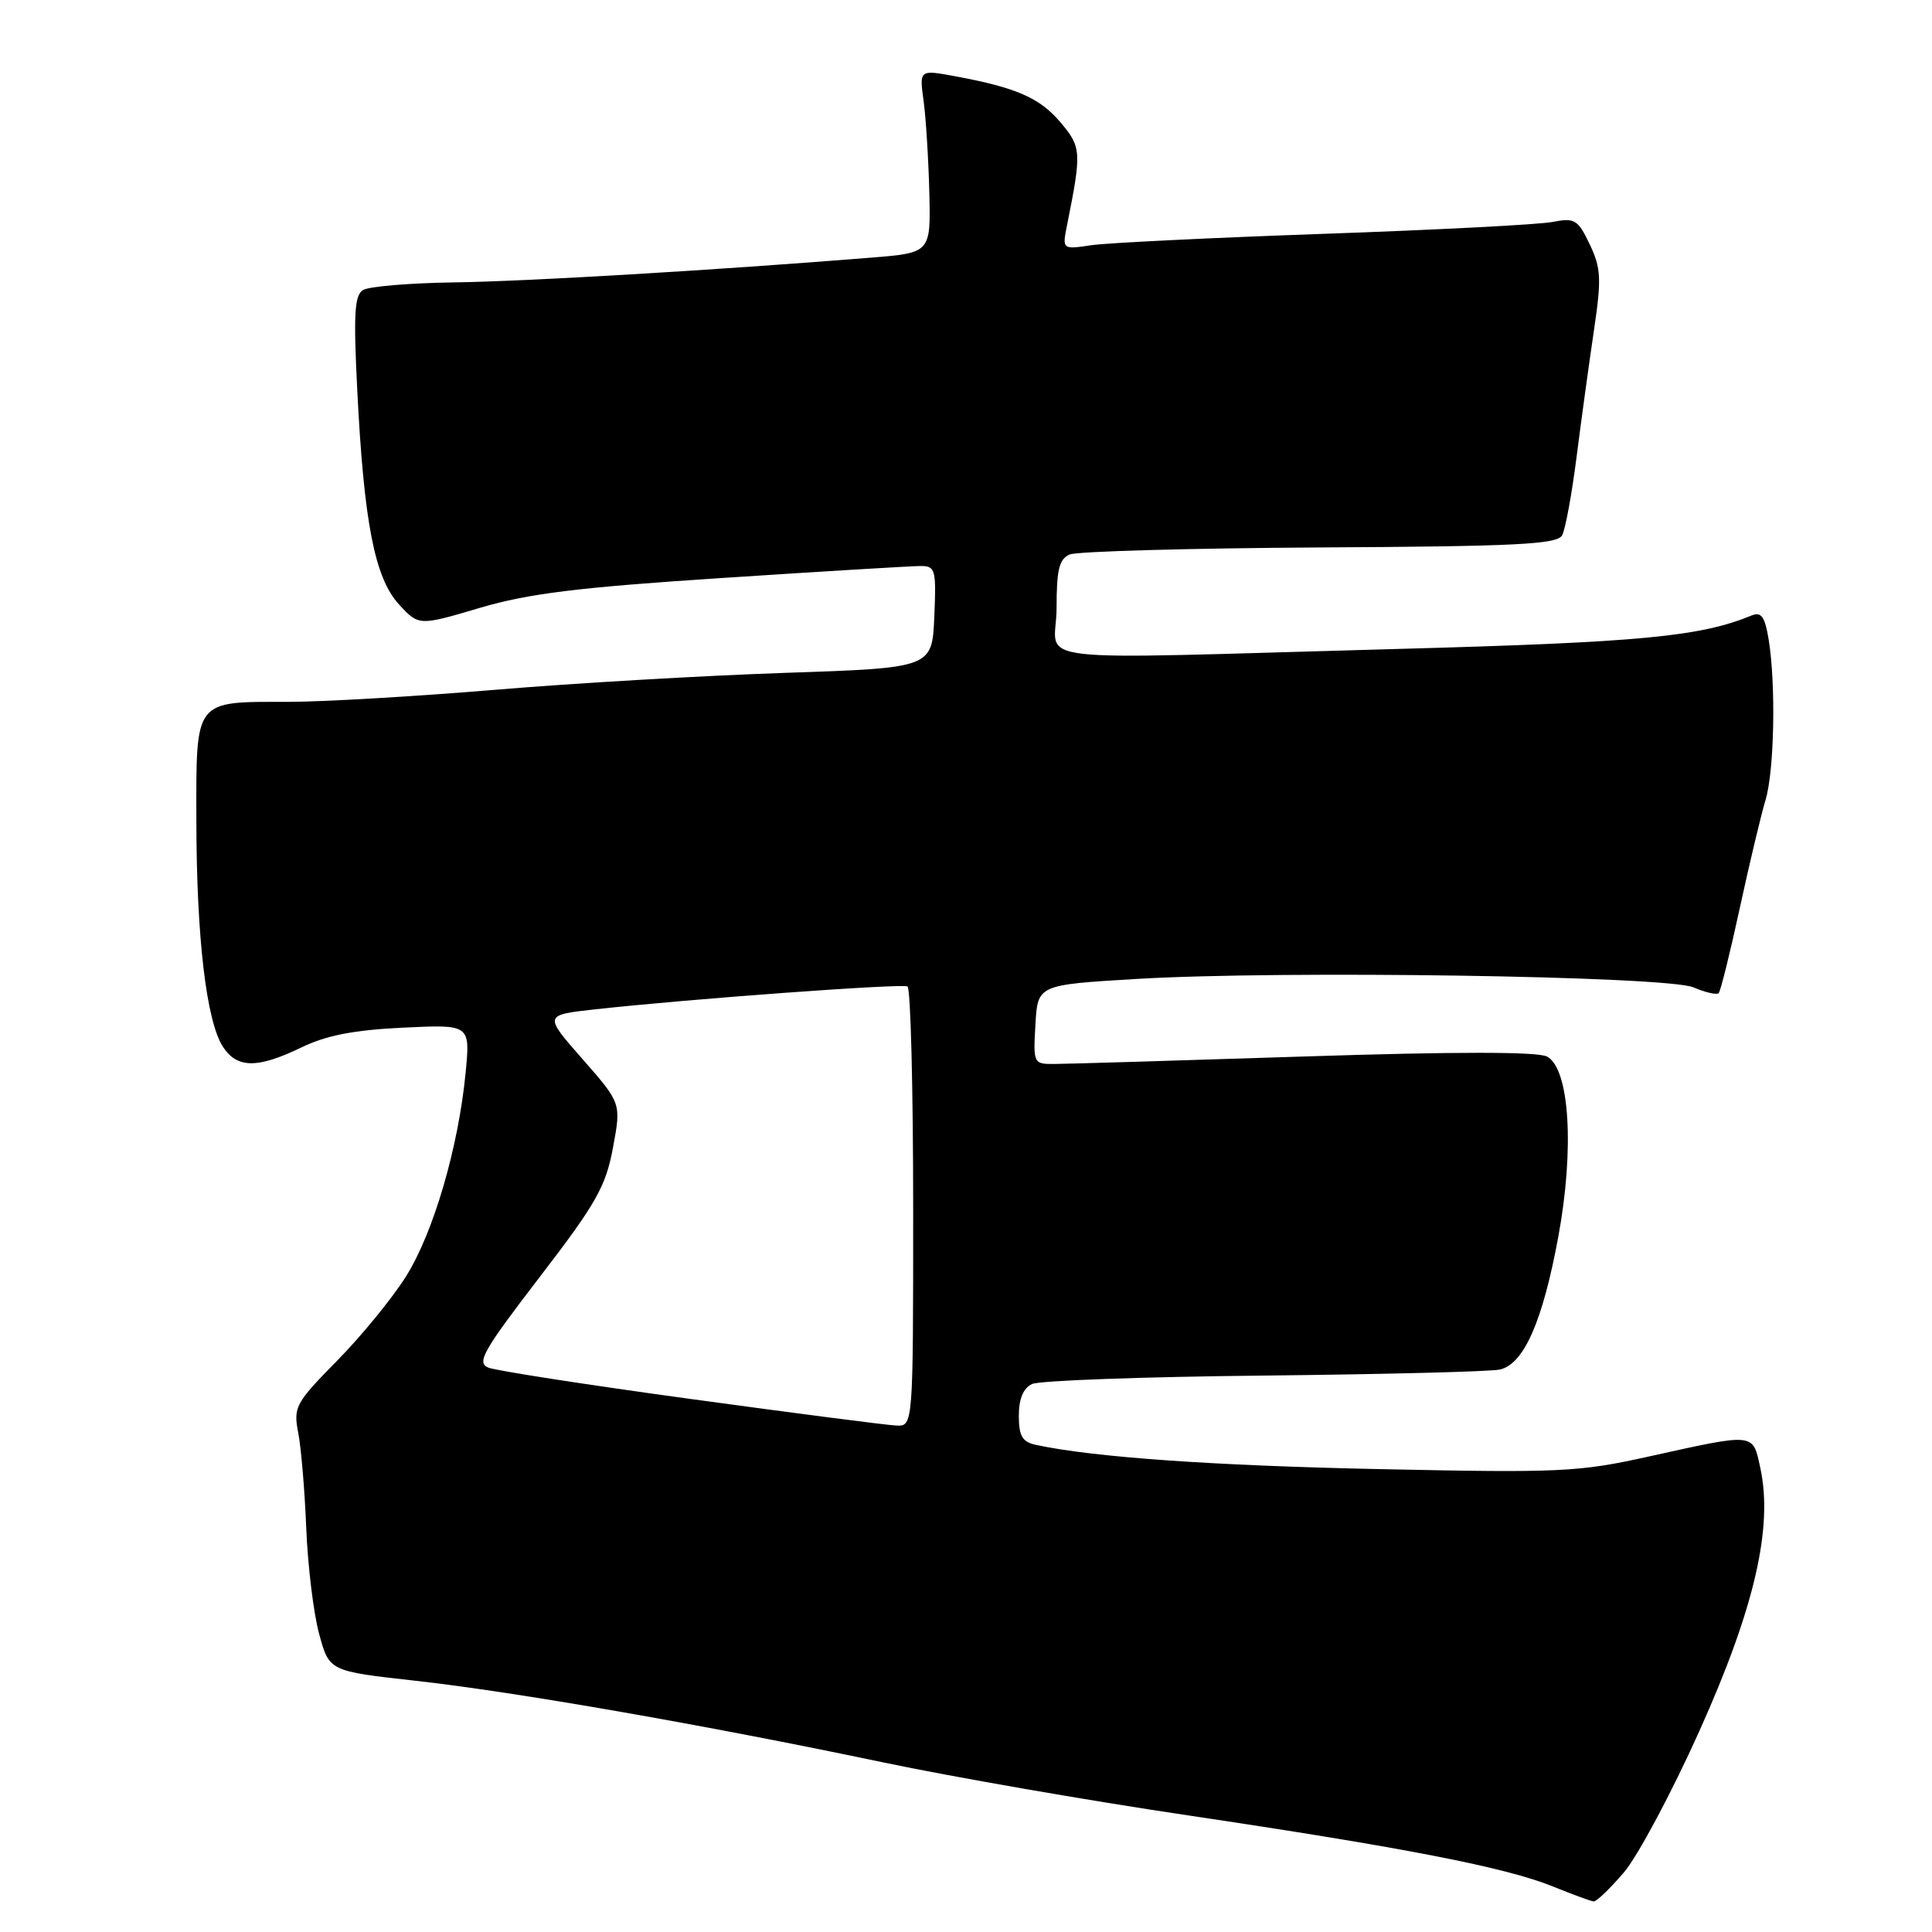 <?xml version="1.0" encoding="UTF-8" standalone="no"?>
<!DOCTYPE svg PUBLIC "-//W3C//DTD SVG 1.1//EN" "http://www.w3.org/Graphics/SVG/1.1/DTD/svg11.dtd" >
<svg xmlns="http://www.w3.org/2000/svg" xmlns:xlink="http://www.w3.org/1999/xlink" version="1.1" viewBox="0 0 256 256">
 <g >
 <path fill="currentColor"
d=" M 215.17 248.11 C 217.00 245.97 221.51 237.53 225.18 229.36 C 232.48 213.12 234.96 202.40 233.25 194.50 C 232.23 189.82 232.66 189.86 218.50 192.99 C 209.18 195.06 206.77 195.17 183.00 194.67 C 160.71 194.21 144.83 193.09 137.25 191.45 C 135.46 191.06 135.00 190.28 135.00 187.59 C 135.00 185.36 135.59 183.93 136.75 183.39 C 137.71 182.93 151.55 182.43 167.50 182.27 C 183.45 182.10 197.51 181.75 198.74 181.47 C 201.92 180.76 204.41 175.09 206.48 163.89 C 208.64 152.21 207.98 141.59 204.99 140.00 C 203.77 139.34 192.79 139.34 172.82 139.99 C 156.14 140.53 141.24 140.98 139.70 140.98 C 136.94 141.00 136.90 140.91 137.20 135.75 C 137.50 130.50 137.50 130.50 150.50 129.72 C 169.78 128.56 220.84 129.33 224.39 130.83 C 225.98 131.51 227.48 131.85 227.73 131.60 C 227.98 131.36 229.24 126.28 230.53 120.33 C 231.82 114.37 233.36 107.93 233.94 106.01 C 235.11 102.15 235.33 90.63 234.35 84.70 C 233.86 81.71 233.37 81.04 232.11 81.55 C 225.29 84.36 217.39 85.11 185.50 85.98 C 134.00 87.39 140.00 88.09 140.00 80.61 C 140.00 75.47 140.34 74.07 141.75 73.47 C 142.71 73.06 157.61 72.64 174.86 72.54 C 200.94 72.40 206.34 72.13 206.99 70.93 C 207.42 70.15 208.28 65.45 208.91 60.50 C 209.54 55.55 210.58 48.01 211.21 43.74 C 212.22 36.93 212.15 35.55 210.65 32.38 C 209.07 29.08 208.66 28.84 205.71 29.41 C 203.95 29.76 190.35 30.46 175.50 30.98 C 160.65 31.50 146.75 32.18 144.62 32.49 C 140.74 33.07 140.74 33.07 141.40 29.78 C 143.33 20.15 143.29 19.49 140.56 16.26 C 137.81 12.98 134.71 11.62 126.65 10.12 C 121.81 9.22 121.81 9.22 122.38 13.36 C 122.69 15.64 123.03 21.10 123.14 25.50 C 123.33 33.50 123.33 33.50 115.41 34.14 C 94.97 35.79 69.73 37.29 60.11 37.42 C 54.27 37.50 48.87 37.96 48.10 38.43 C 46.97 39.13 46.83 41.66 47.34 51.72 C 48.22 69.25 49.66 76.61 52.87 80.09 C 55.50 82.94 55.50 82.94 63.60 80.54 C 70.05 78.64 76.62 77.83 95.78 76.58 C 109.03 75.71 120.81 75.00 121.98 75.00 C 123.95 75.00 124.07 75.45 123.80 81.75 C 123.50 88.50 123.50 88.50 104.00 89.16 C 93.28 89.52 75.95 90.53 65.51 91.41 C 55.07 92.28 42.77 93.00 38.19 93.00 C 25.63 93.00 26.00 92.52 26.02 108.79 C 26.04 124.30 27.35 135.35 29.55 138.72 C 31.43 141.58 34.12 141.60 39.92 138.80 C 43.23 137.19 46.90 136.48 53.39 136.17 C 62.31 135.74 62.31 135.74 61.70 142.12 C 60.74 152.04 57.44 163.33 53.81 169.11 C 51.99 172.01 47.87 177.05 44.66 180.31 C 39.13 185.93 38.86 186.44 39.52 189.87 C 39.91 191.87 40.38 197.55 40.58 202.50 C 40.78 207.45 41.54 213.74 42.28 216.47 C 43.62 221.44 43.62 221.44 55.06 222.71 C 68.28 224.18 93.32 228.55 117.00 233.52 C 126.08 235.43 144.24 238.59 157.37 240.54 C 186.10 244.82 199.52 247.43 205.80 249.98 C 208.39 251.03 210.80 251.92 211.17 251.95 C 211.54 251.98 213.34 250.25 215.17 248.11 Z  M 91.50 185.37 C 77.75 183.49 65.68 181.62 64.69 181.21 C 63.12 180.56 64.03 178.96 71.50 169.23 C 79.00 159.47 80.26 157.23 81.22 152.09 C 82.32 146.18 82.32 146.18 77.19 140.34 C 72.06 134.50 72.06 134.50 78.78 133.75 C 91.14 132.38 119.49 130.30 120.25 130.71 C 120.66 130.94 121.00 144.14 121.00 160.06 C 121.00 189.00 121.00 189.00 118.75 188.89 C 117.51 188.84 105.25 187.25 91.50 185.37 Z "/>
</g>
</svg>